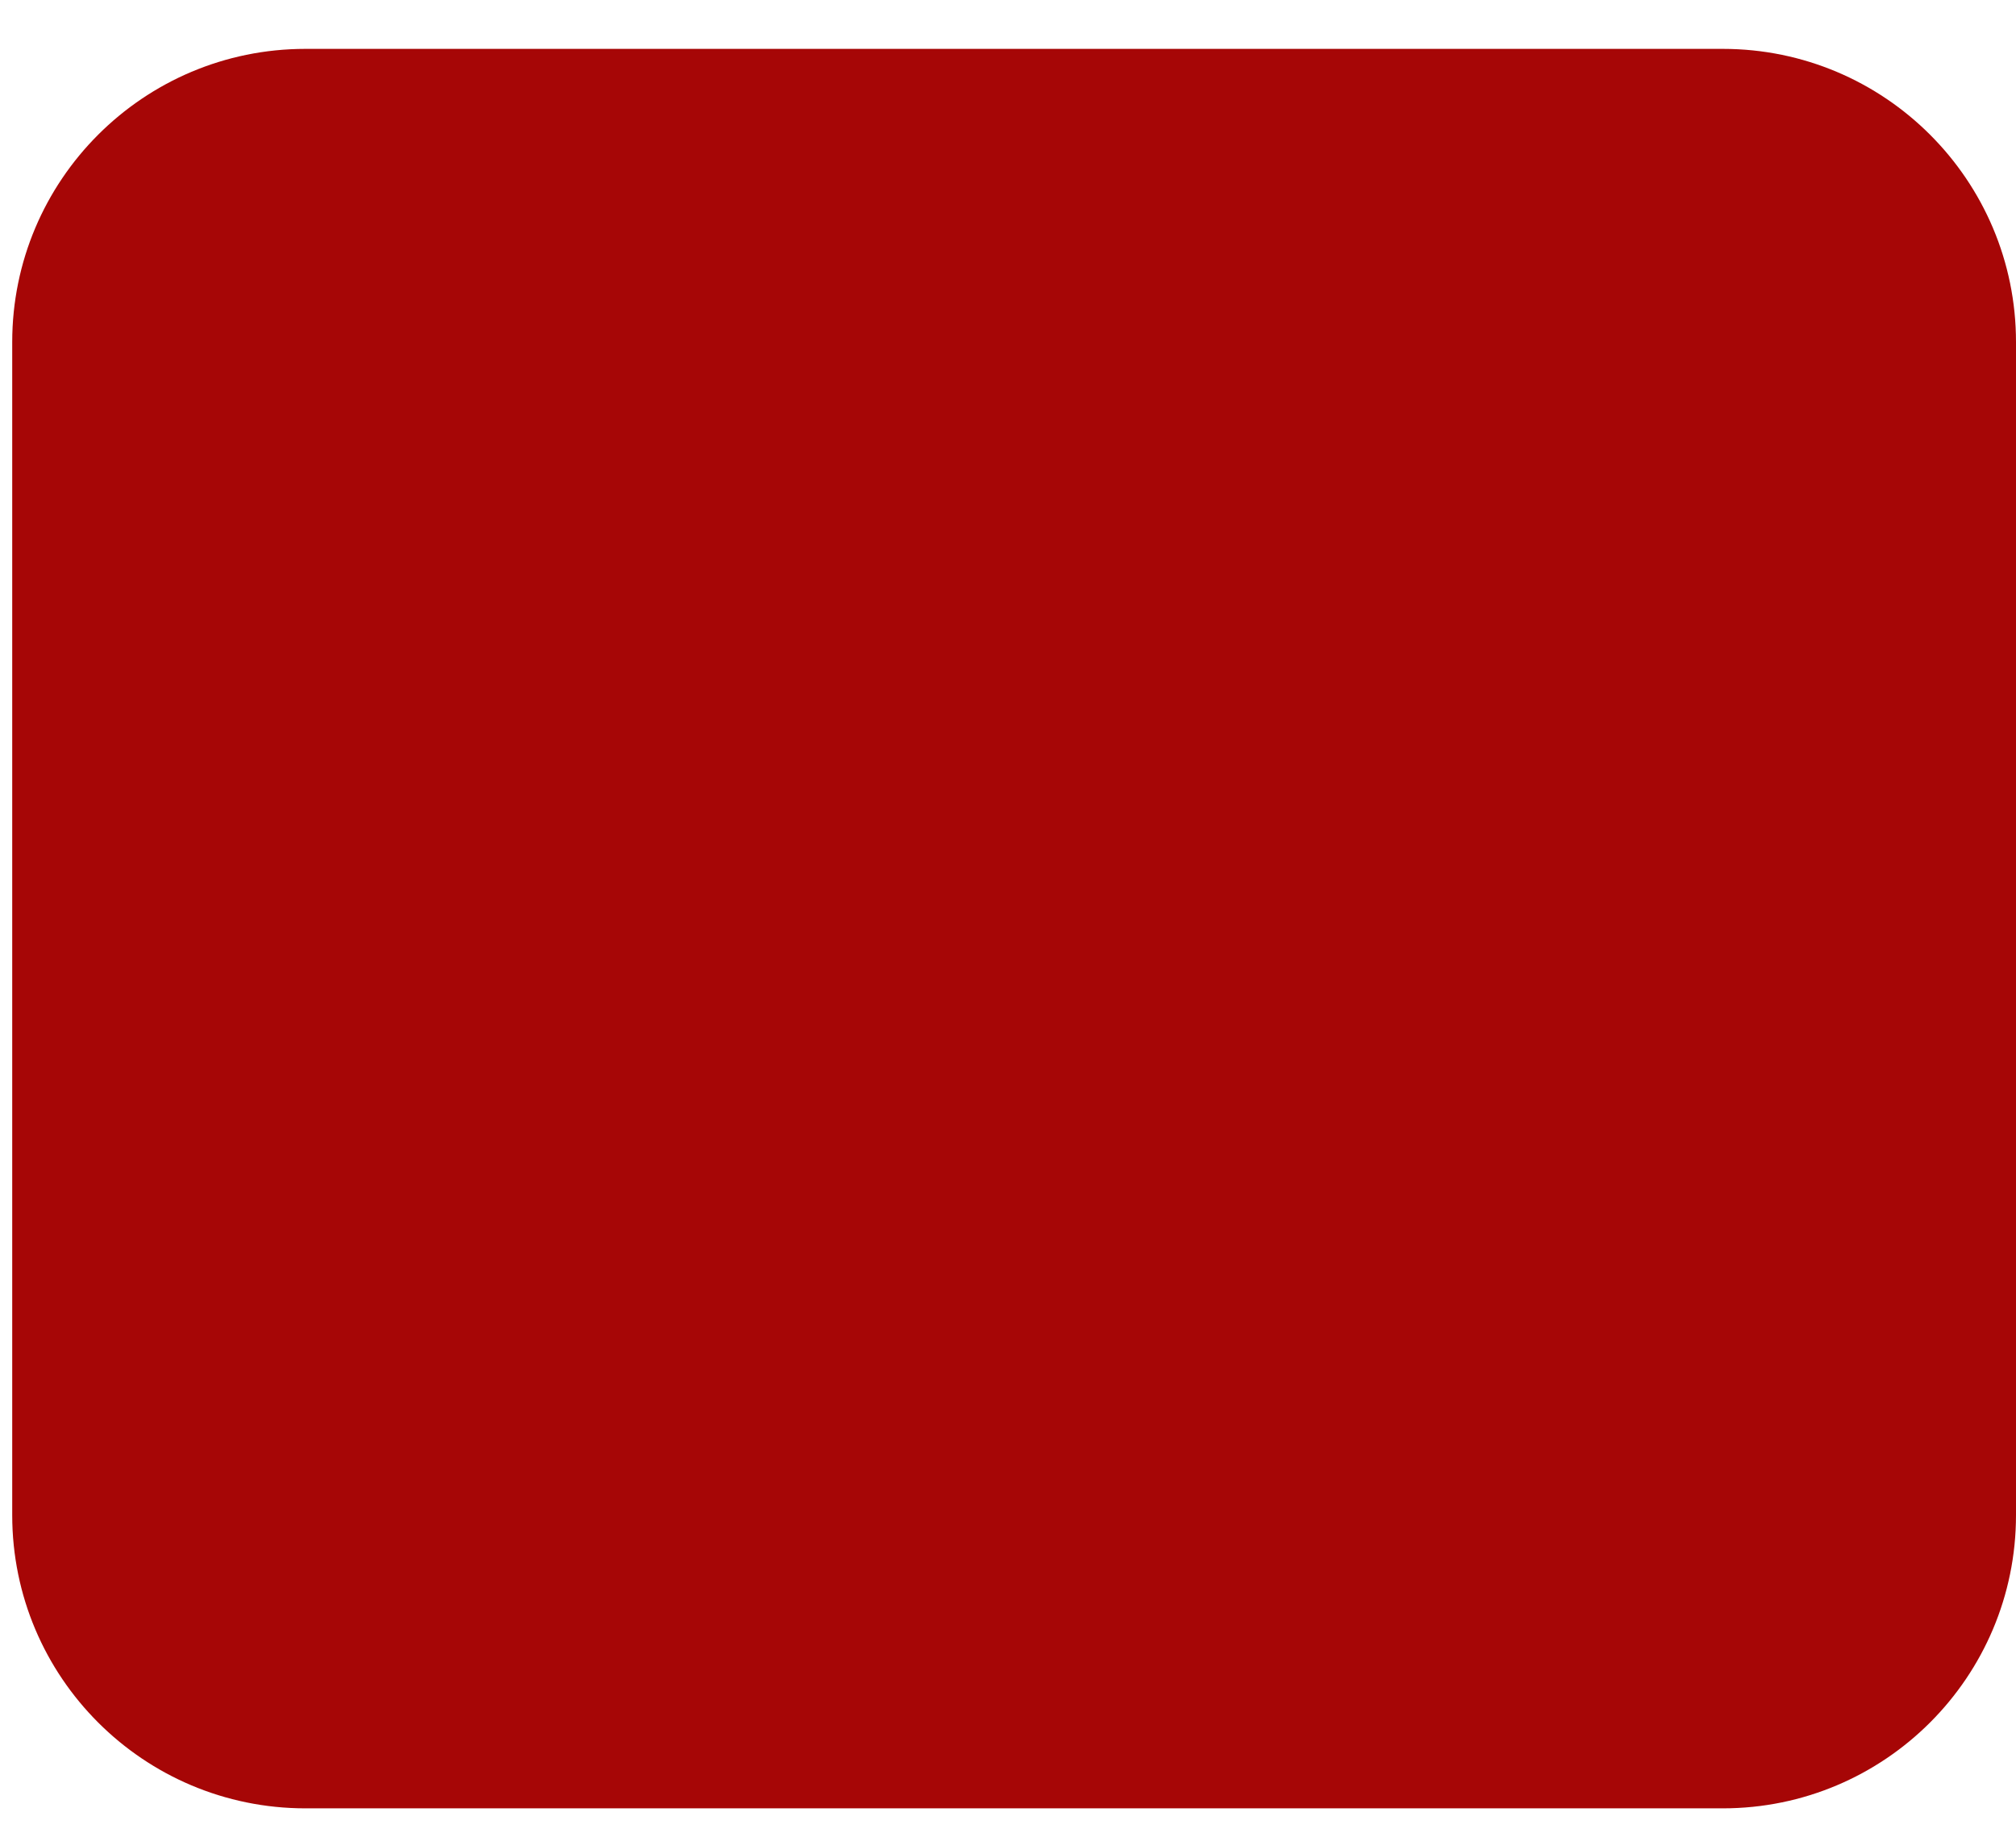 <svg width="33" height="30" viewBox="0 0 33 30" fill="none" xmlns="http://www.w3.org/2000/svg">
<path d="M0.2 5.6C0.2 2.949 2.349 0.8 5 0.8H28.2C30.851 0.8 33 2.949 33 5.6V24.8C33 27.451 30.851 29.6 28.2 29.6H5C2.349 29.6 0.2 27.451 0.2 24.8V5.6Z" fill="#A60606"/>
</svg>
